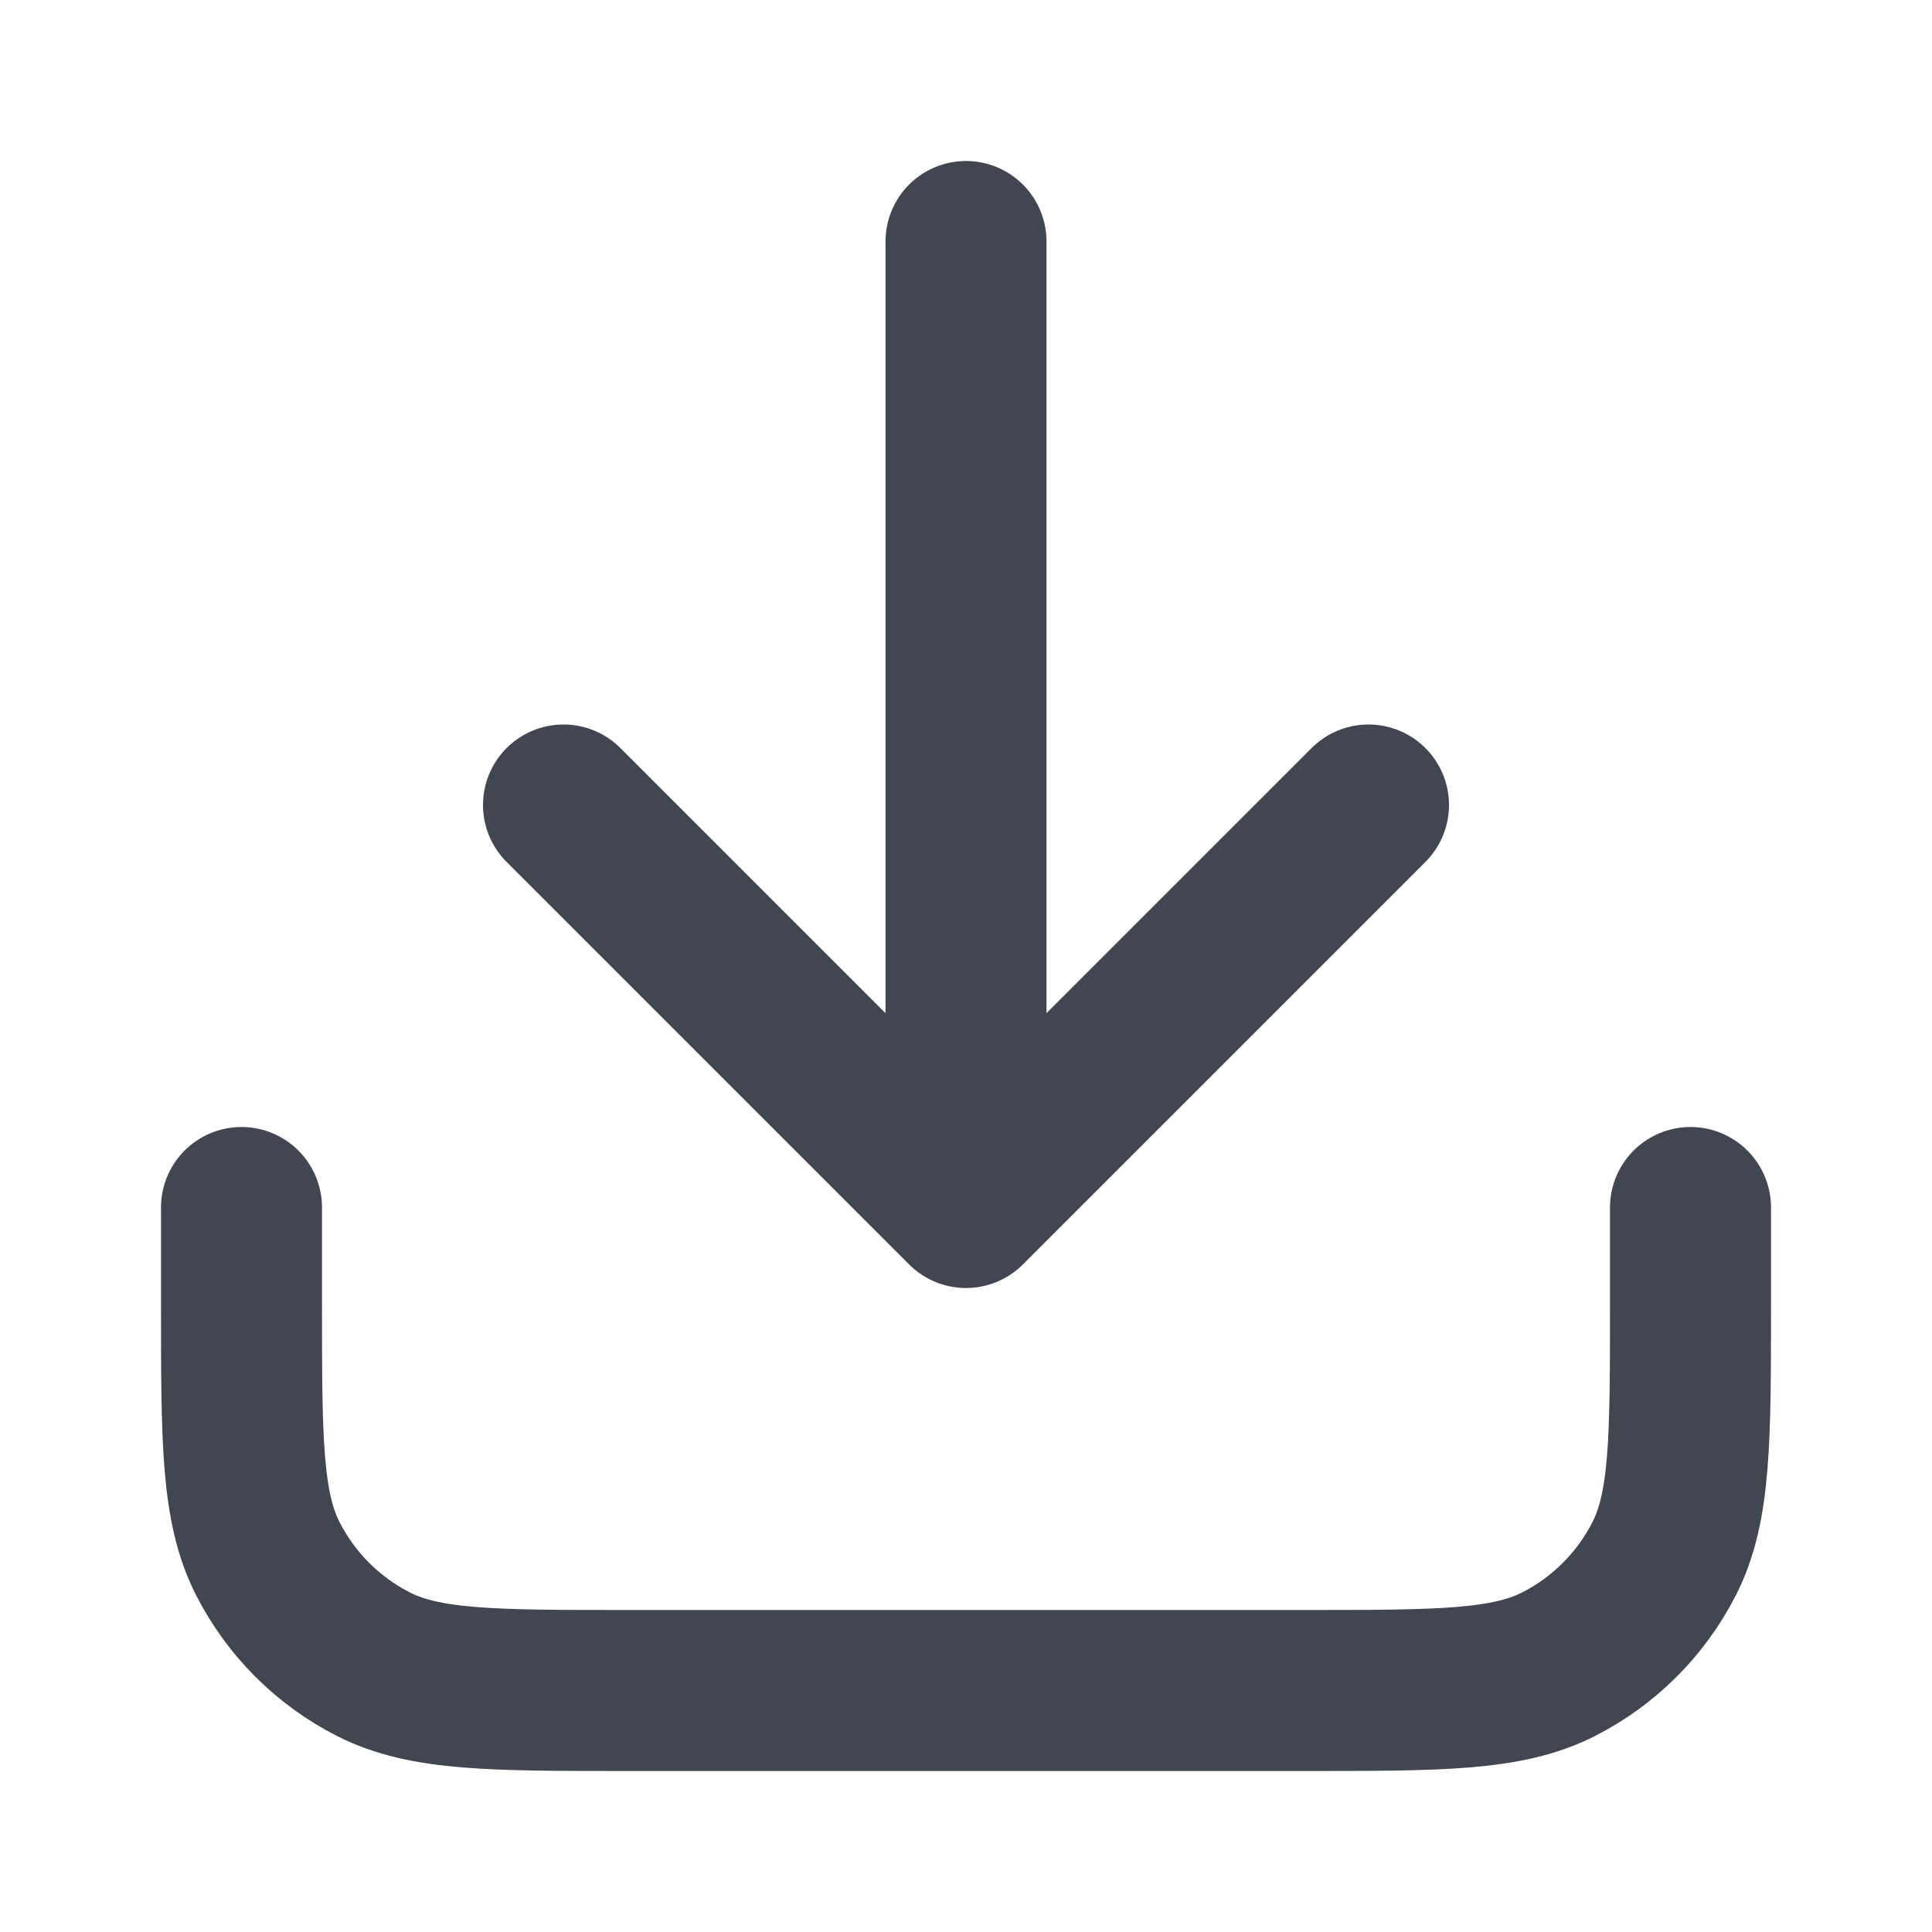 <svg width="18" height="18" viewBox="0 0 18 18" fill="none" xmlns="http://www.w3.org/2000/svg">
<path d="M15.75 11.25V12.15C15.75 13.41 15.75 14.04 15.505 14.521C15.289 14.945 14.945 15.289 14.521 15.505C14.04 15.75 13.41 15.75 12.15 15.75H5.85C4.59 15.75 3.96 15.75 3.479 15.505C3.055 15.289 2.711 14.945 2.495 14.521C2.25 14.04 2.25 13.41 2.25 12.15V11.25M12.75 7.5L9 11.25M9 11.25L5.25 7.5M9 11.25V2.25" stroke="#414651" stroke-width="1.5" stroke-linecap="round" stroke-linejoin="round"/>
</svg>
